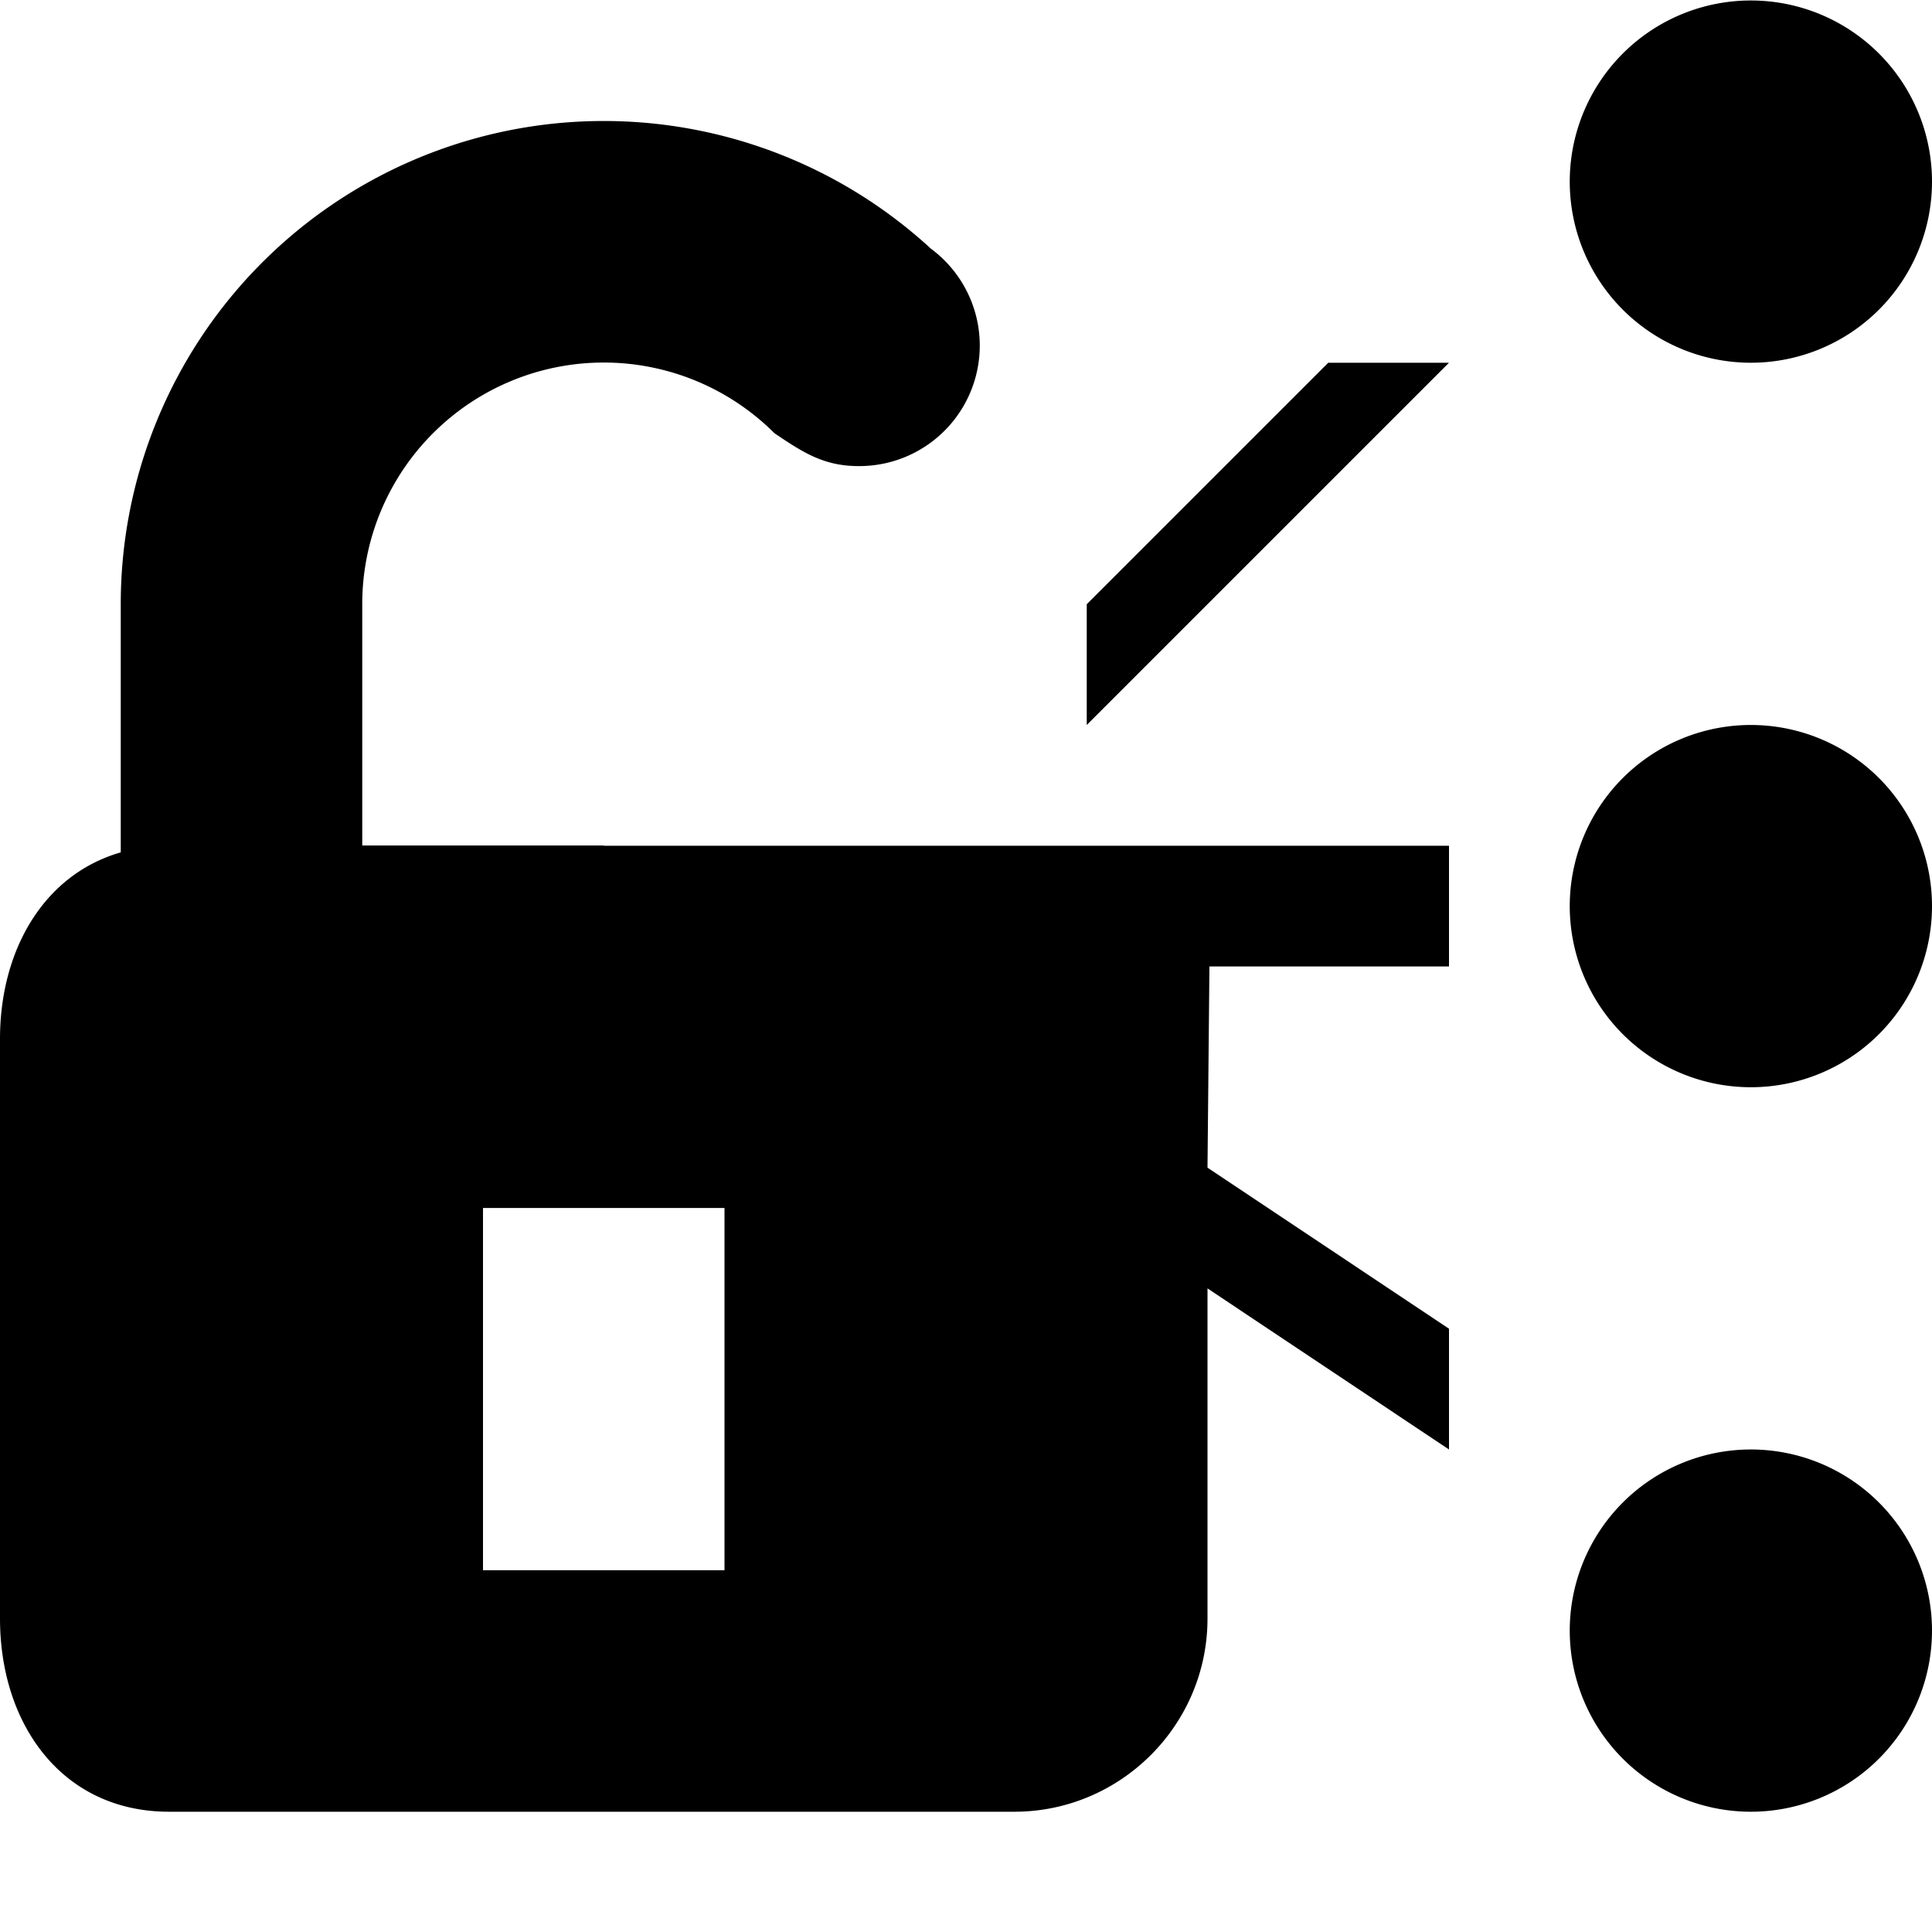 <!--
* SPDX-FileCopyrightText: © 2020 Liferay, Inc. <https://liferay.com>
* SPDX-FileCopyrightText: © 2020 Contributors to the project Clay <https://github.com/liferay/clay/graphs/contributors>
*
* SPDX-License-Identifier: BSD-3-Clause
-->
<svg viewBox="0 0 16 16" xmlns="http://www.w3.org/2000/svg"><path d="M16 1.504a1.5 1.5 0 1 1-3 0 1.5 1.5 0 0 1 3 0Zm0 6a1.5 1.5 0 1 1-3 0 1.5 1.5 0 0 1 3 0Zm0 6a1.5 1.5 0 1 1-3 0 1.5 1.5 0 0 1 3 0Zm-4-10.5-3 3v-1l2-2h1Z"/><path fill-rule="evenodd" clip-rule="evenodd" d="M5 7.004h7v1h-1.984L10 9.67l2 1.334v1l-2-1.334v2.734c0 .882-.719 1.6-1.6 1.6h-7c-.881 0-1.4-.718-1.4-1.6v-4.8c0-.738.364-1.362 1-1.545V5.002A4 4 0 0 1 7.71 2.06a.998.998 0 0 1-.6 1.8c-.292 0-.467-.118-.696-.272A2 2 0 0 0 3 5.002v2h2v.002Zm1 3v3H4v-3h2Z"/></svg>
